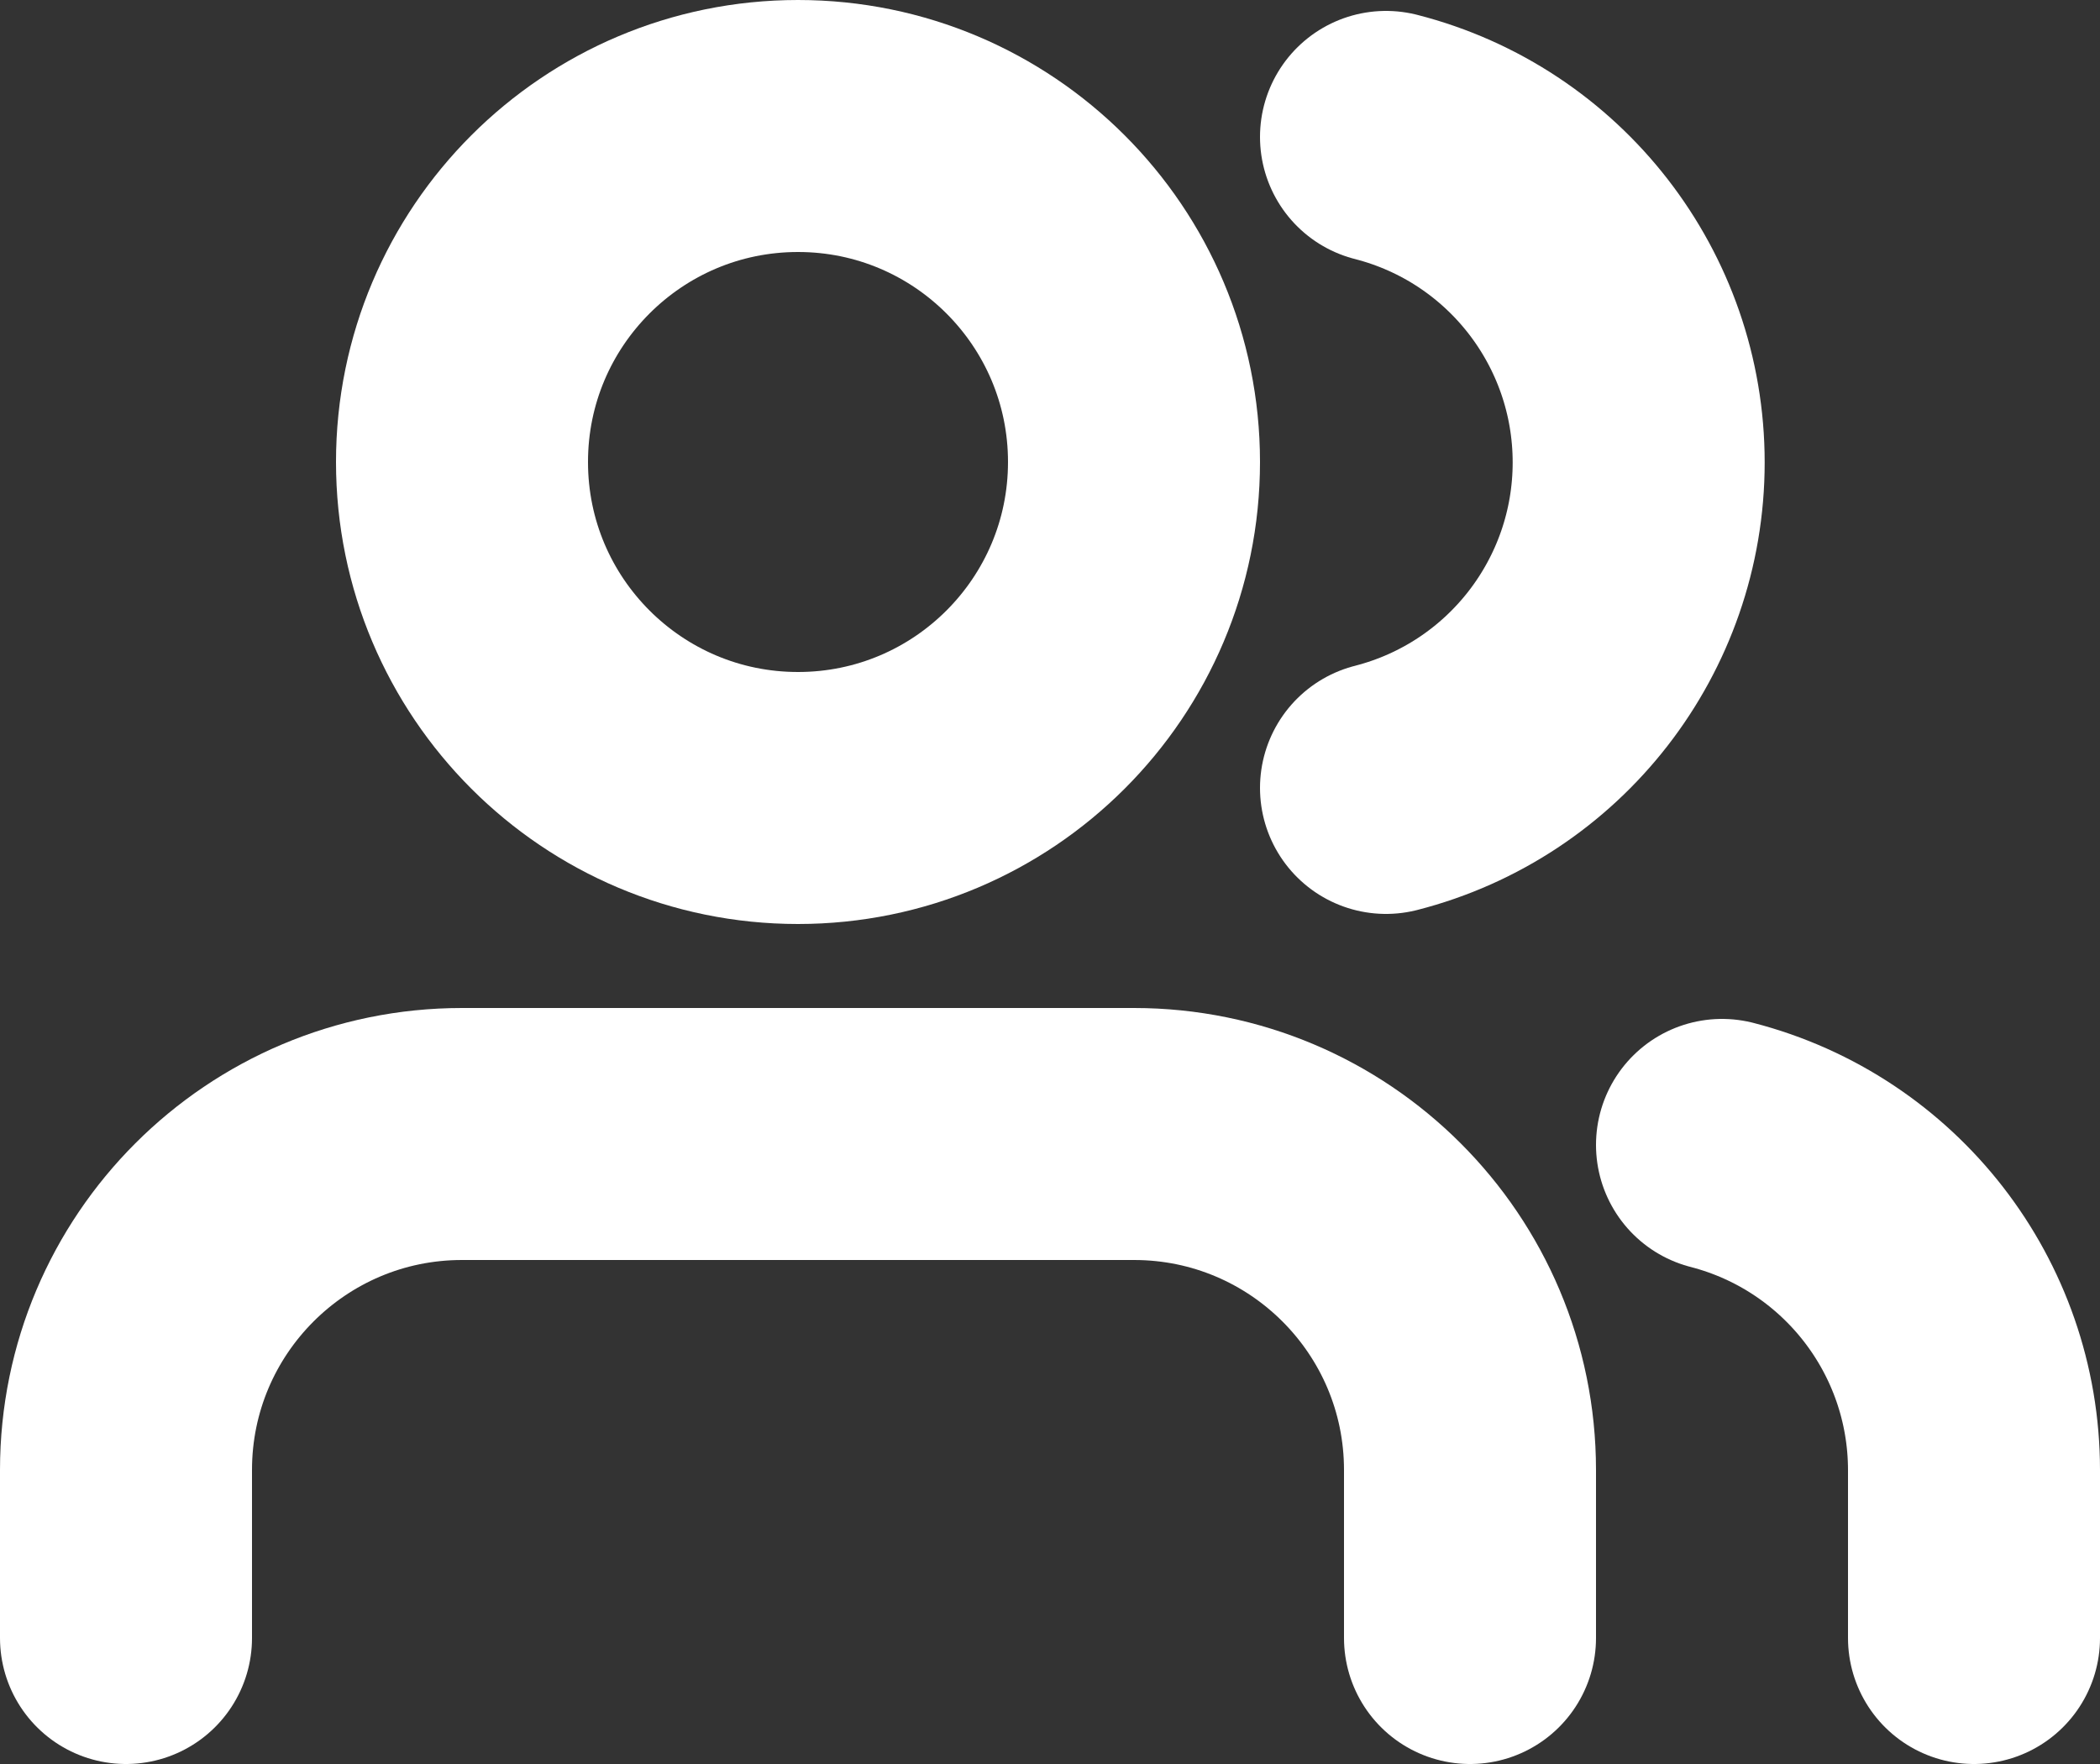 <svg version="1.1" xmlns="http://www.w3.org/2000/svg" xmlns:xlink="http://www.w3.org/1999/xlink" width="25" height="21" viewBox="0,0,25,21"><rect x="0" y="0" width="25" height="21" fill="#333333" stroke="none"/><g transform="translate(-227.5,-169.5)"><g data-paper-data="{&quot;isPaintingLayer&quot;:true}" fill="none" fill-rule="nonzero" stroke="#ffffff" stroke-width="3" stroke-linecap="round" stroke-linejoin="round" stroke-miterlimit="10" stroke-dasharray="" stroke-dashoffset="0" style="mix-blend-mode: normal"><path d="M229,189v-2c0,-2.209 1.791,-4 4,-4h8c2.209,0 4,1.791 4,4v2"/><path d="M233,175c0,-2.209 1.791,-4 4,-4c2.209,0 4,1.791 4,4c0,2.209 -1.791,4 -4,4c-2.209,0 -4,-1.791 -4,-4z"/><path d="M248,183.13c1.765,0.456 2.999,2.047 3,3.87v2"/><path d="M244,171.13c1.77,0.453 3.008,2.048 3.008,3.875c0,1.827 -1.238,3.422 -3.008,3.875"/></g></g></svg>